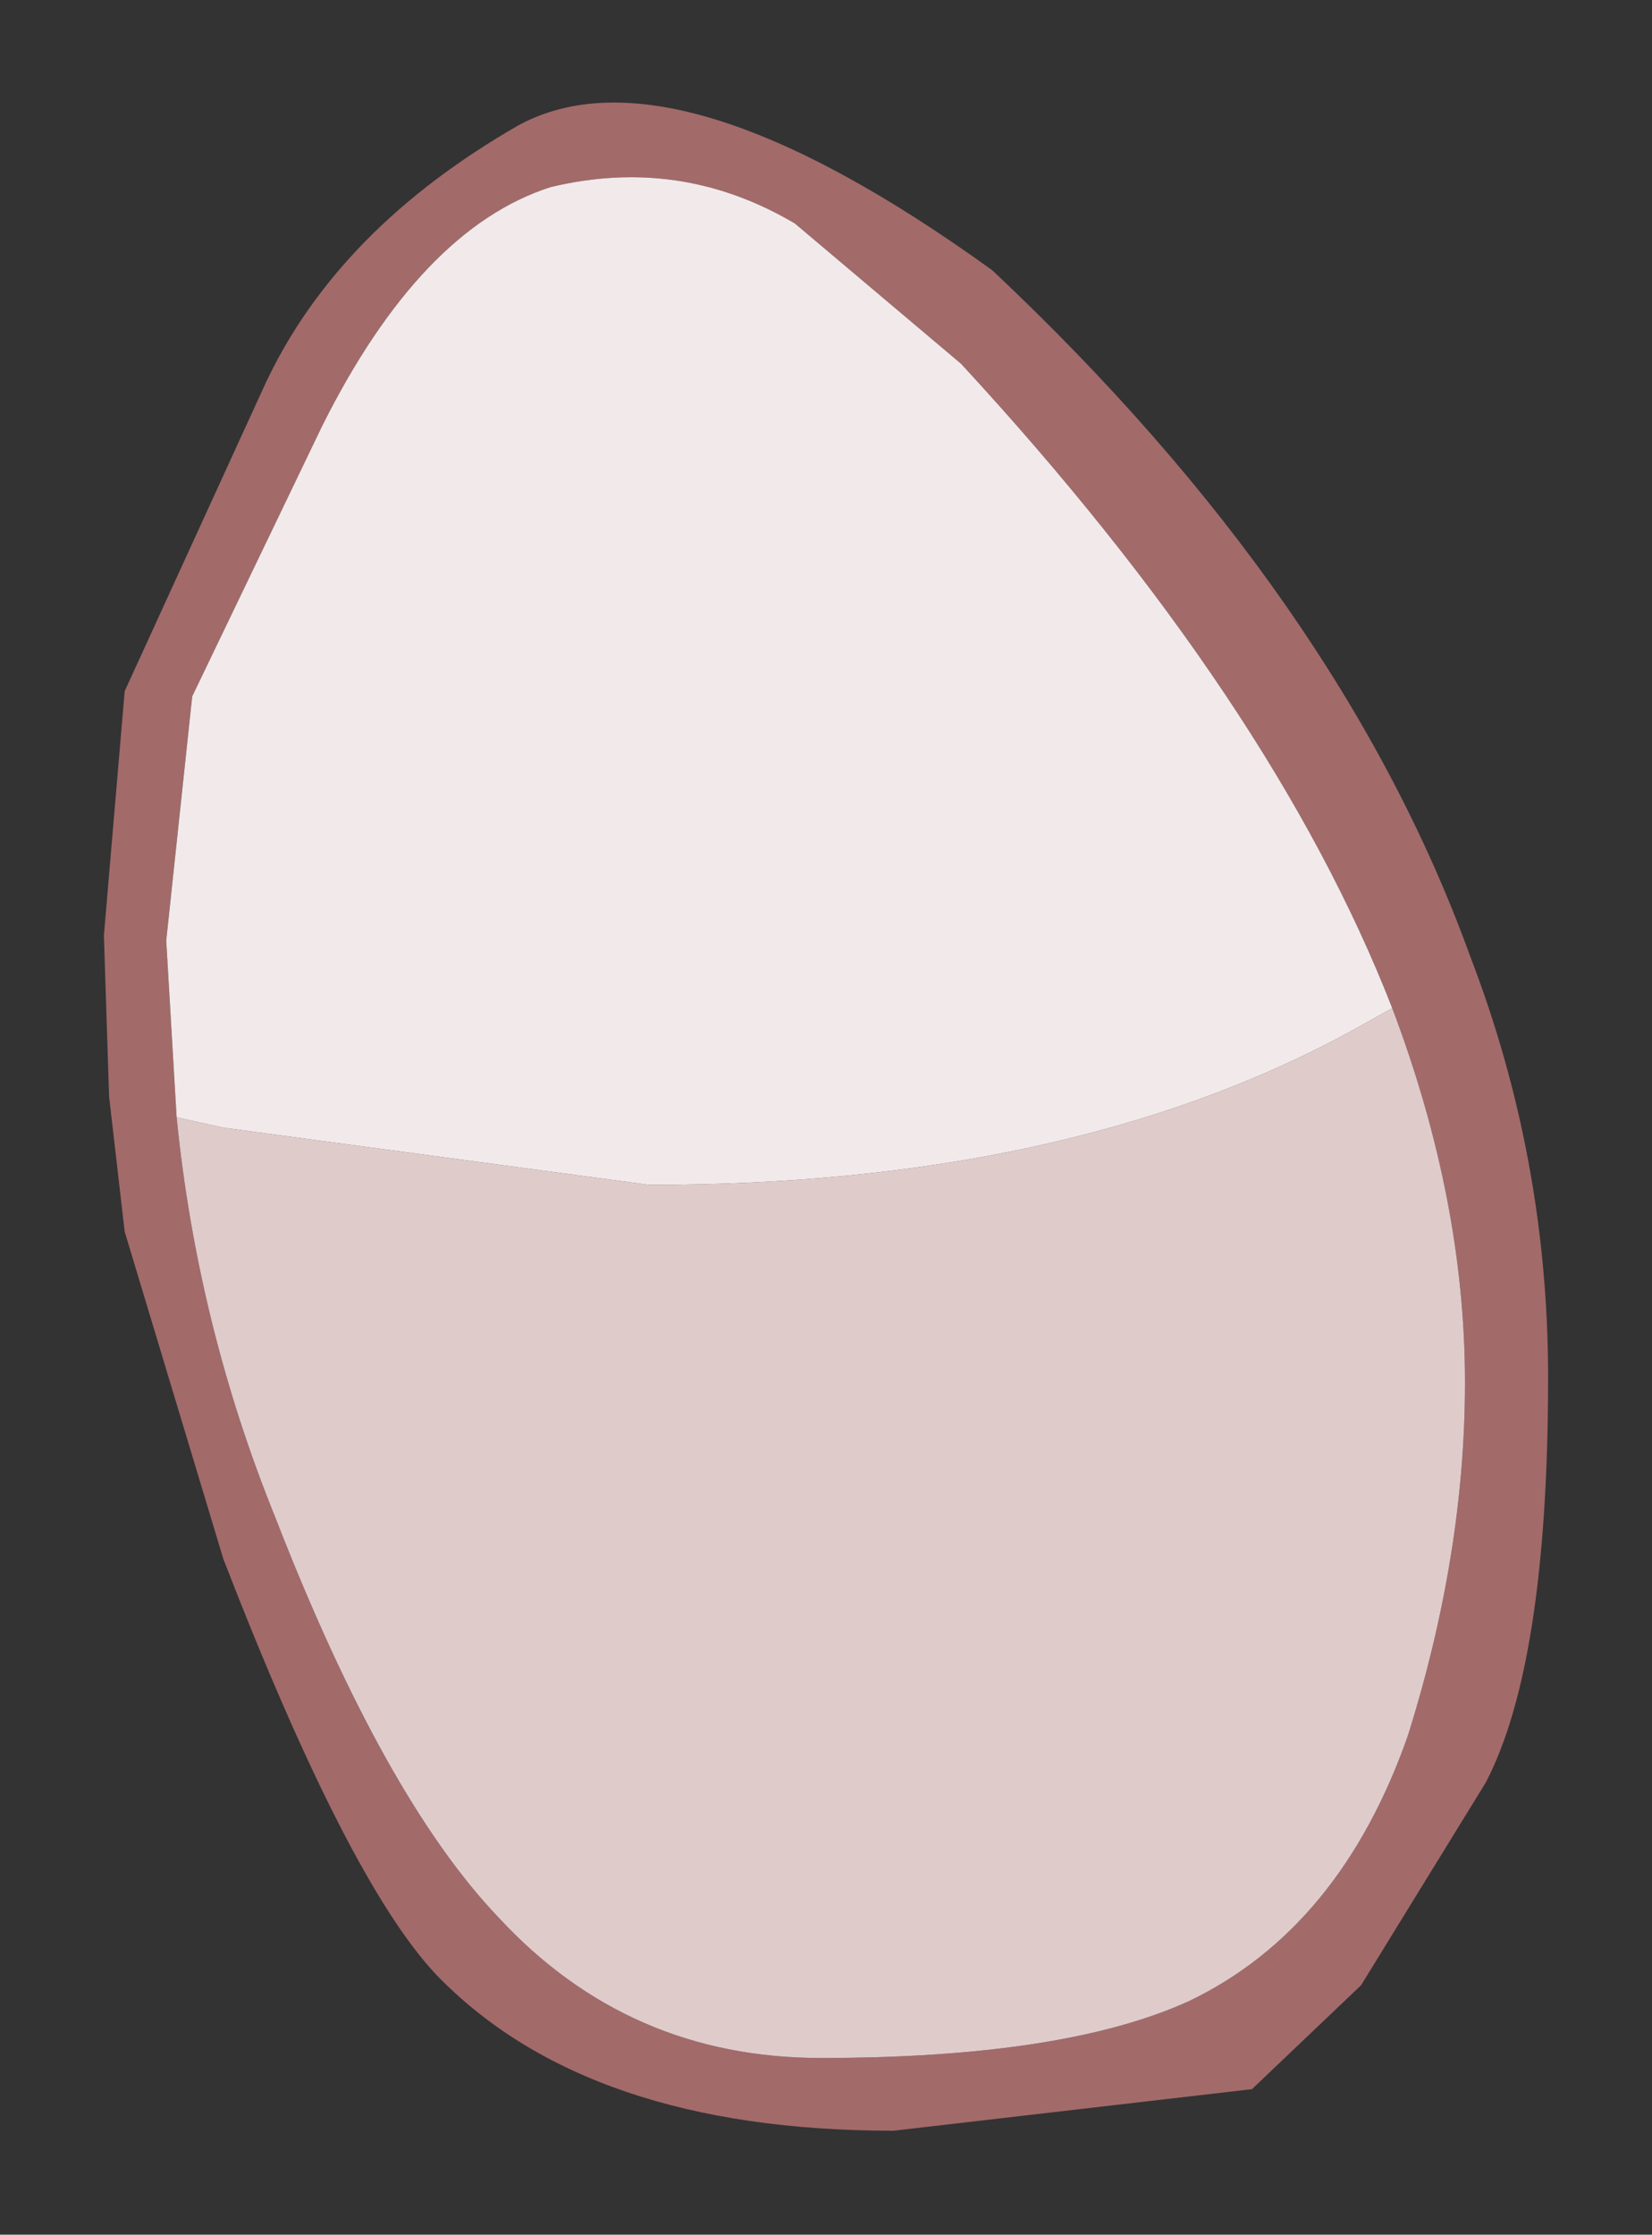 <?xml version="1.0" encoding="UTF-8" standalone="no"?>
<svg xmlns:xlink="http://www.w3.org/1999/xlink" height="21.5px" width="15.9px" xmlns="http://www.w3.org/2000/svg">
  <rect width="100%" height="100%" fill="#333333" stroke="none"/>
  <g transform="matrix(1.0, 0.0, 0.0, 1.0, 7.95, 10.75)">
    <path d="M6.2 -1.55 Q6.95 0.4 6.95 2.5 6.95 5.25 6.35 6.4 L5.15 8.35 4.1 9.35 0.65 9.75 Q-2.3 9.75 -3.75 8.25 -4.6 7.35 -5.8 4.25 L-6.75 1.1 -6.9 -0.2 -6.95 -1.75 -6.75 -4.1 -5.4 -7.05 Q-4.7 -8.55 -2.95 -9.55 -1.45 -10.35 1.6 -8.15 4.95 -5.0 6.2 -1.55 M5.45 -1.05 Q4.3 -4.0 1.3 -7.25 L-0.3 -8.6 Q-1.4 -9.25 -2.65 -8.95 -3.9 -8.55 -4.85 -6.65 L-6.1 -4.05 -6.35 -1.7 -6.25 0.0 Q-6.05 2.0 -5.3 3.85 -4.25 6.55 -3.15 7.7 -1.9 9.05 -0.05 9.05 2.3 9.05 3.5 8.5 4.95 7.8 5.6 5.95 6.15 4.2 6.15 2.55 6.15 0.8 5.45 -1.05" fill="#a36a6a" fill-rule="evenodd" stroke="none"/>
    <path d="M-6.25 0.0 L-5.8 0.1 -1.7 0.65 Q2.3 0.65 5.0 -0.8 L5.45 -1.05 Q6.15 0.8 6.15 2.55 6.15 4.2 5.6 5.95 4.95 7.8 3.5 8.5 2.3 9.05 -0.05 9.05 -1.9 9.05 -3.15 7.7 -4.25 6.55 -5.3 3.85 -6.05 2.0 -6.25 0.0" fill="#e0cbcb" fill-rule="evenodd" stroke="none"/>
    <path d="M5.45 -1.05 L5.0 -0.8 Q2.3 0.65 -1.7 0.65 L-5.8 0.1 -6.25 0.0 -6.35 -1.7 -6.1 -4.05 -4.85 -6.65 Q-3.9 -8.55 -2.65 -8.95 -1.4 -9.25 -0.3 -8.6 L1.3 -7.25 Q4.3 -4.0 5.45 -1.05" fill="url(#gradient0)" fill-rule="evenodd" stroke="none"/>
  </g>
  <defs>
    <radialGradient cx="0" cy="0" gradientTransform="matrix(0.018, -0.015, 0.012, 0.014, -119.9, 17.05)" gradientUnits="userSpaceOnUse" id="gradient0" r="819.2" spreadMethod="pad">
      <stop offset="0.478" stop-color="#ffffff"></stop>
      <stop offset="0.882" stop-color="#f2eaea"></stop>
    </radialGradient>
  </defs>
</svg>